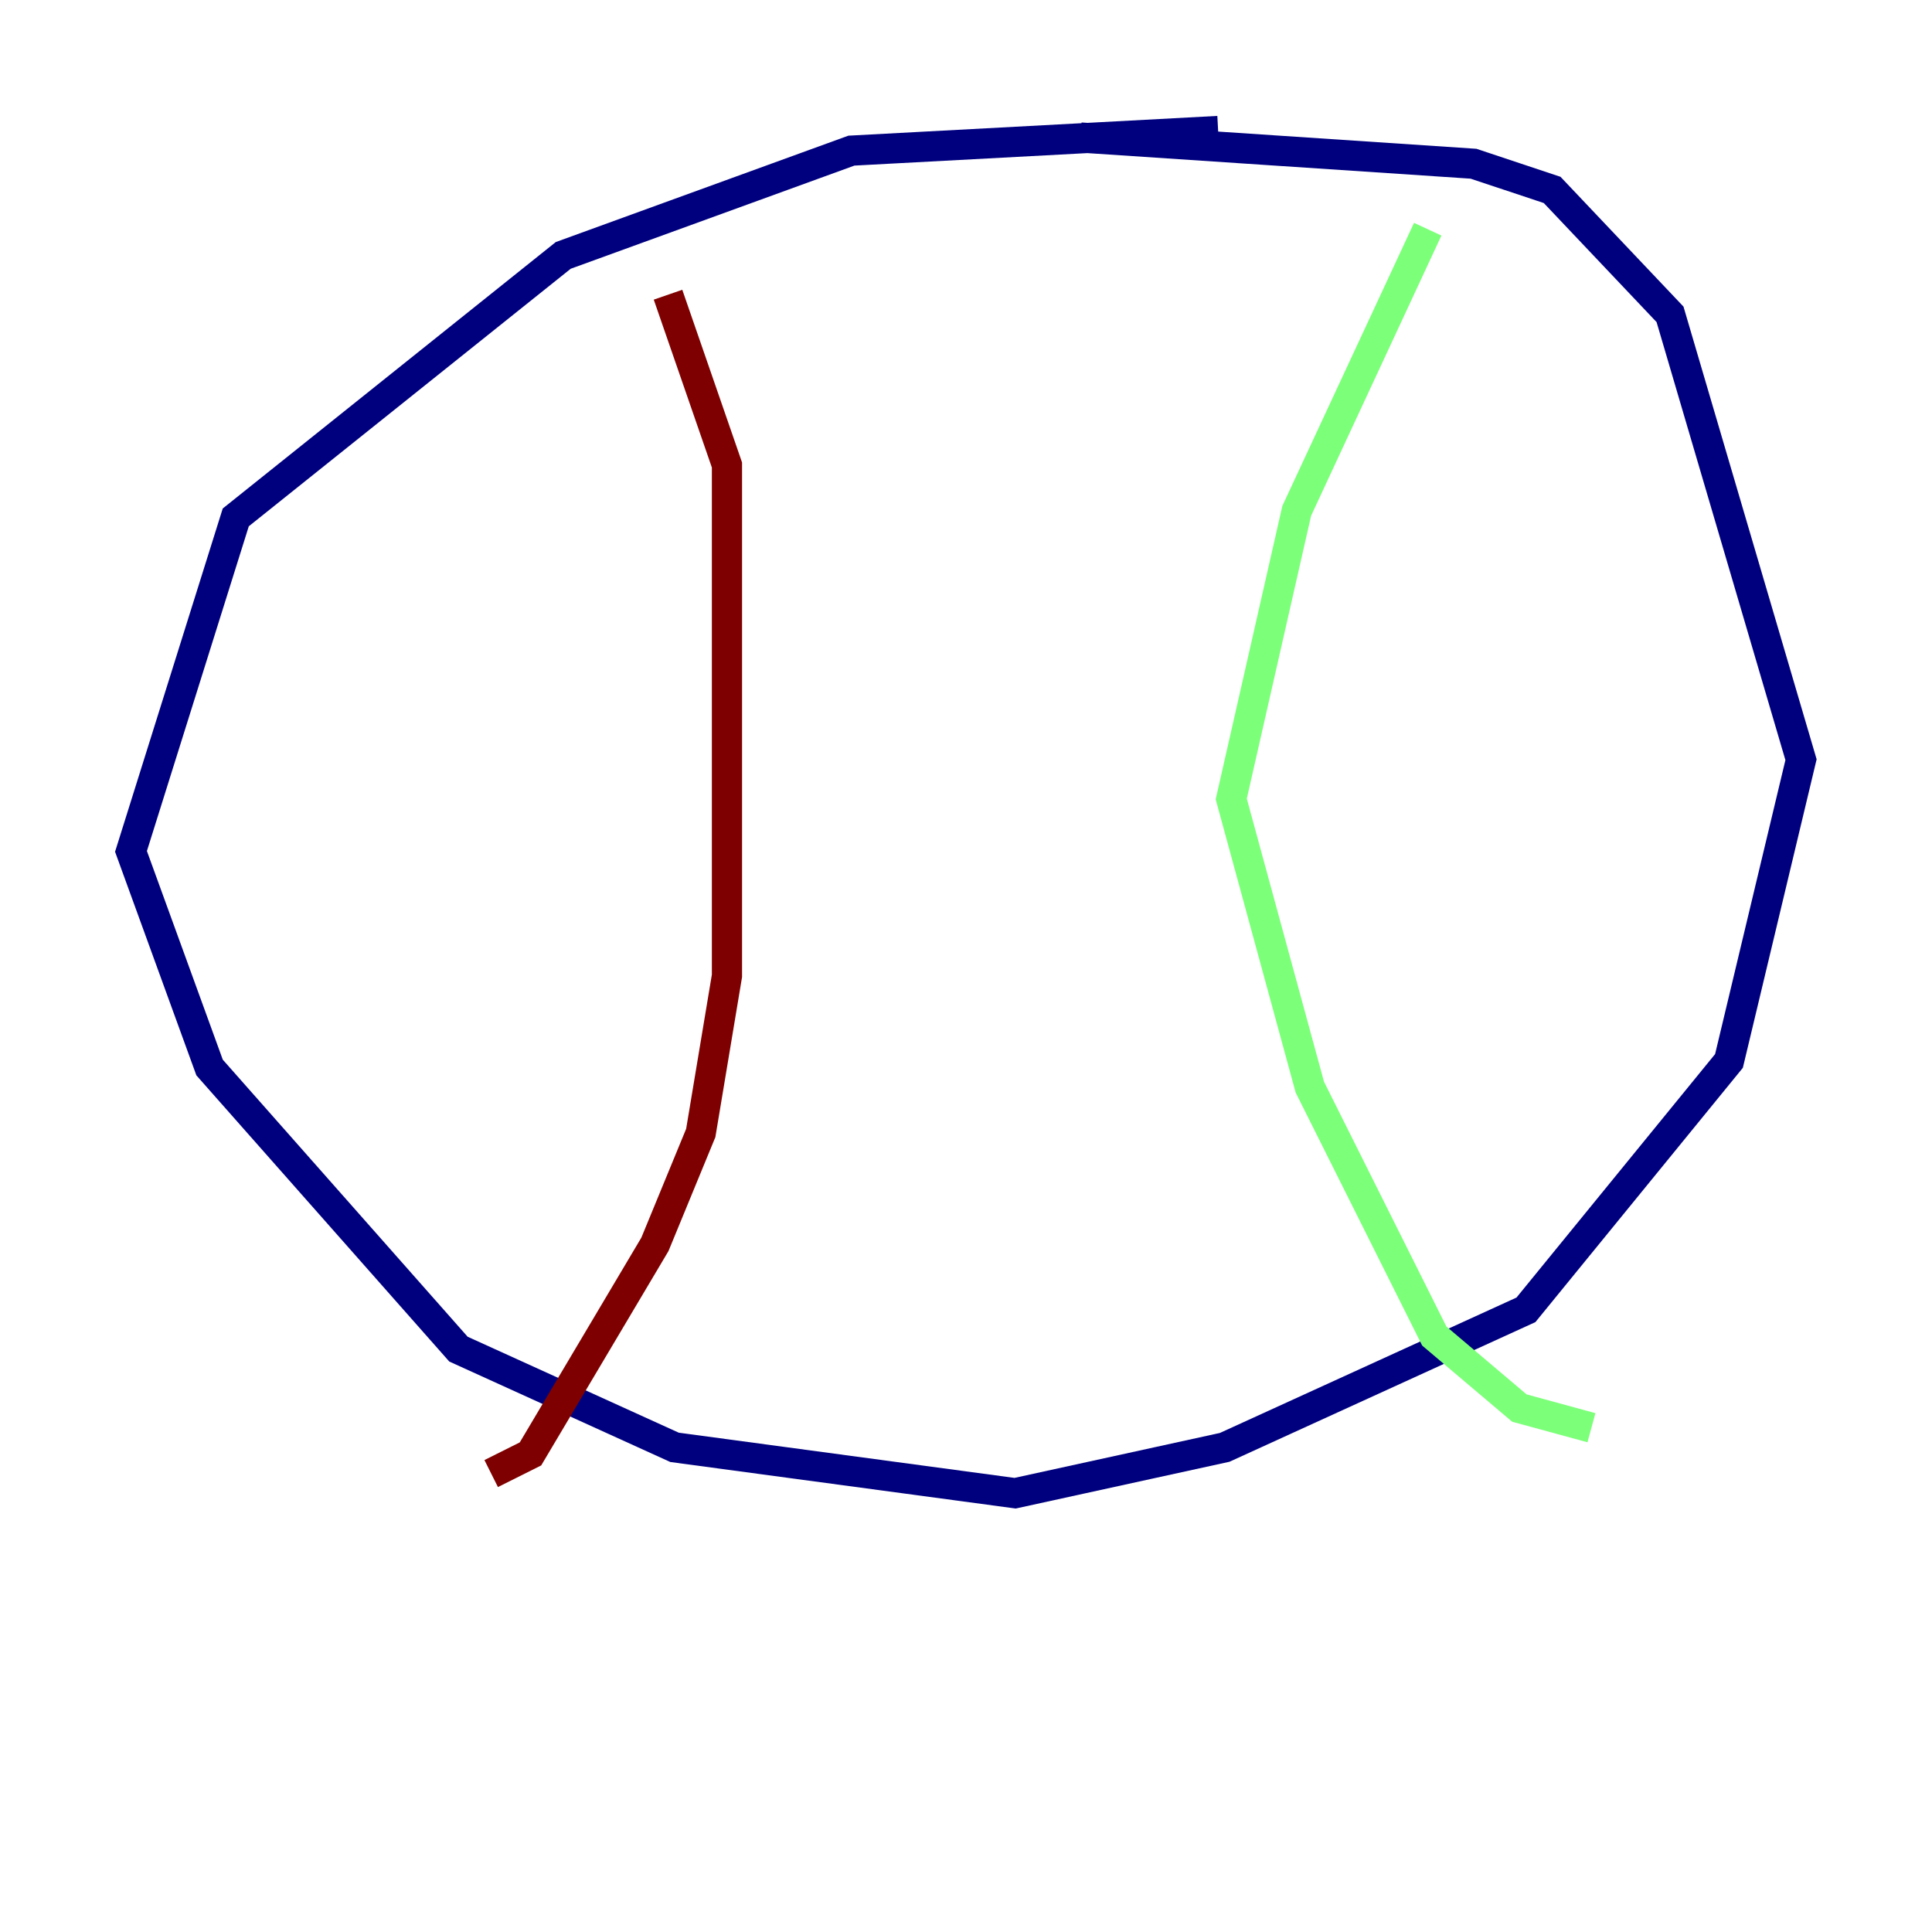 <?xml version="1.0" encoding="utf-8" ?>
<svg baseProfile="tiny" height="128" version="1.2" viewBox="0,0,128,128" width="128" xmlns="http://www.w3.org/2000/svg" xmlns:ev="http://www.w3.org/2001/xml-events" xmlns:xlink="http://www.w3.org/1999/xlink"><defs /><polyline fill="none" points="80.705,8.678 56.407,9.98 37.315,16.922 15.62,34.278 8.678,56.407 13.885,70.725 30.373,89.383 44.691,95.891 67.254,98.929 81.139,95.891 101.098,86.78 114.549,70.291 119.322,50.332 110.644,20.827 102.834,12.583 97.627,10.848 71.593,9.112" stroke="#00007f" stroke-width="2" /><polyline fill="none" points="94.59,15.186 85.912,33.844 81.573,52.936 86.78,72.027 95.024,88.515 100.664,93.288 105.437,94.59" stroke="#7cff79" stroke-width="2" /><polyline fill="none" points="44.258,19.525 48.163,30.807 48.163,64.651 46.427,75.064 43.39,82.441 35.146,96.325 32.542,97.627" stroke="#7f0000" stroke-width="2" /></svg>